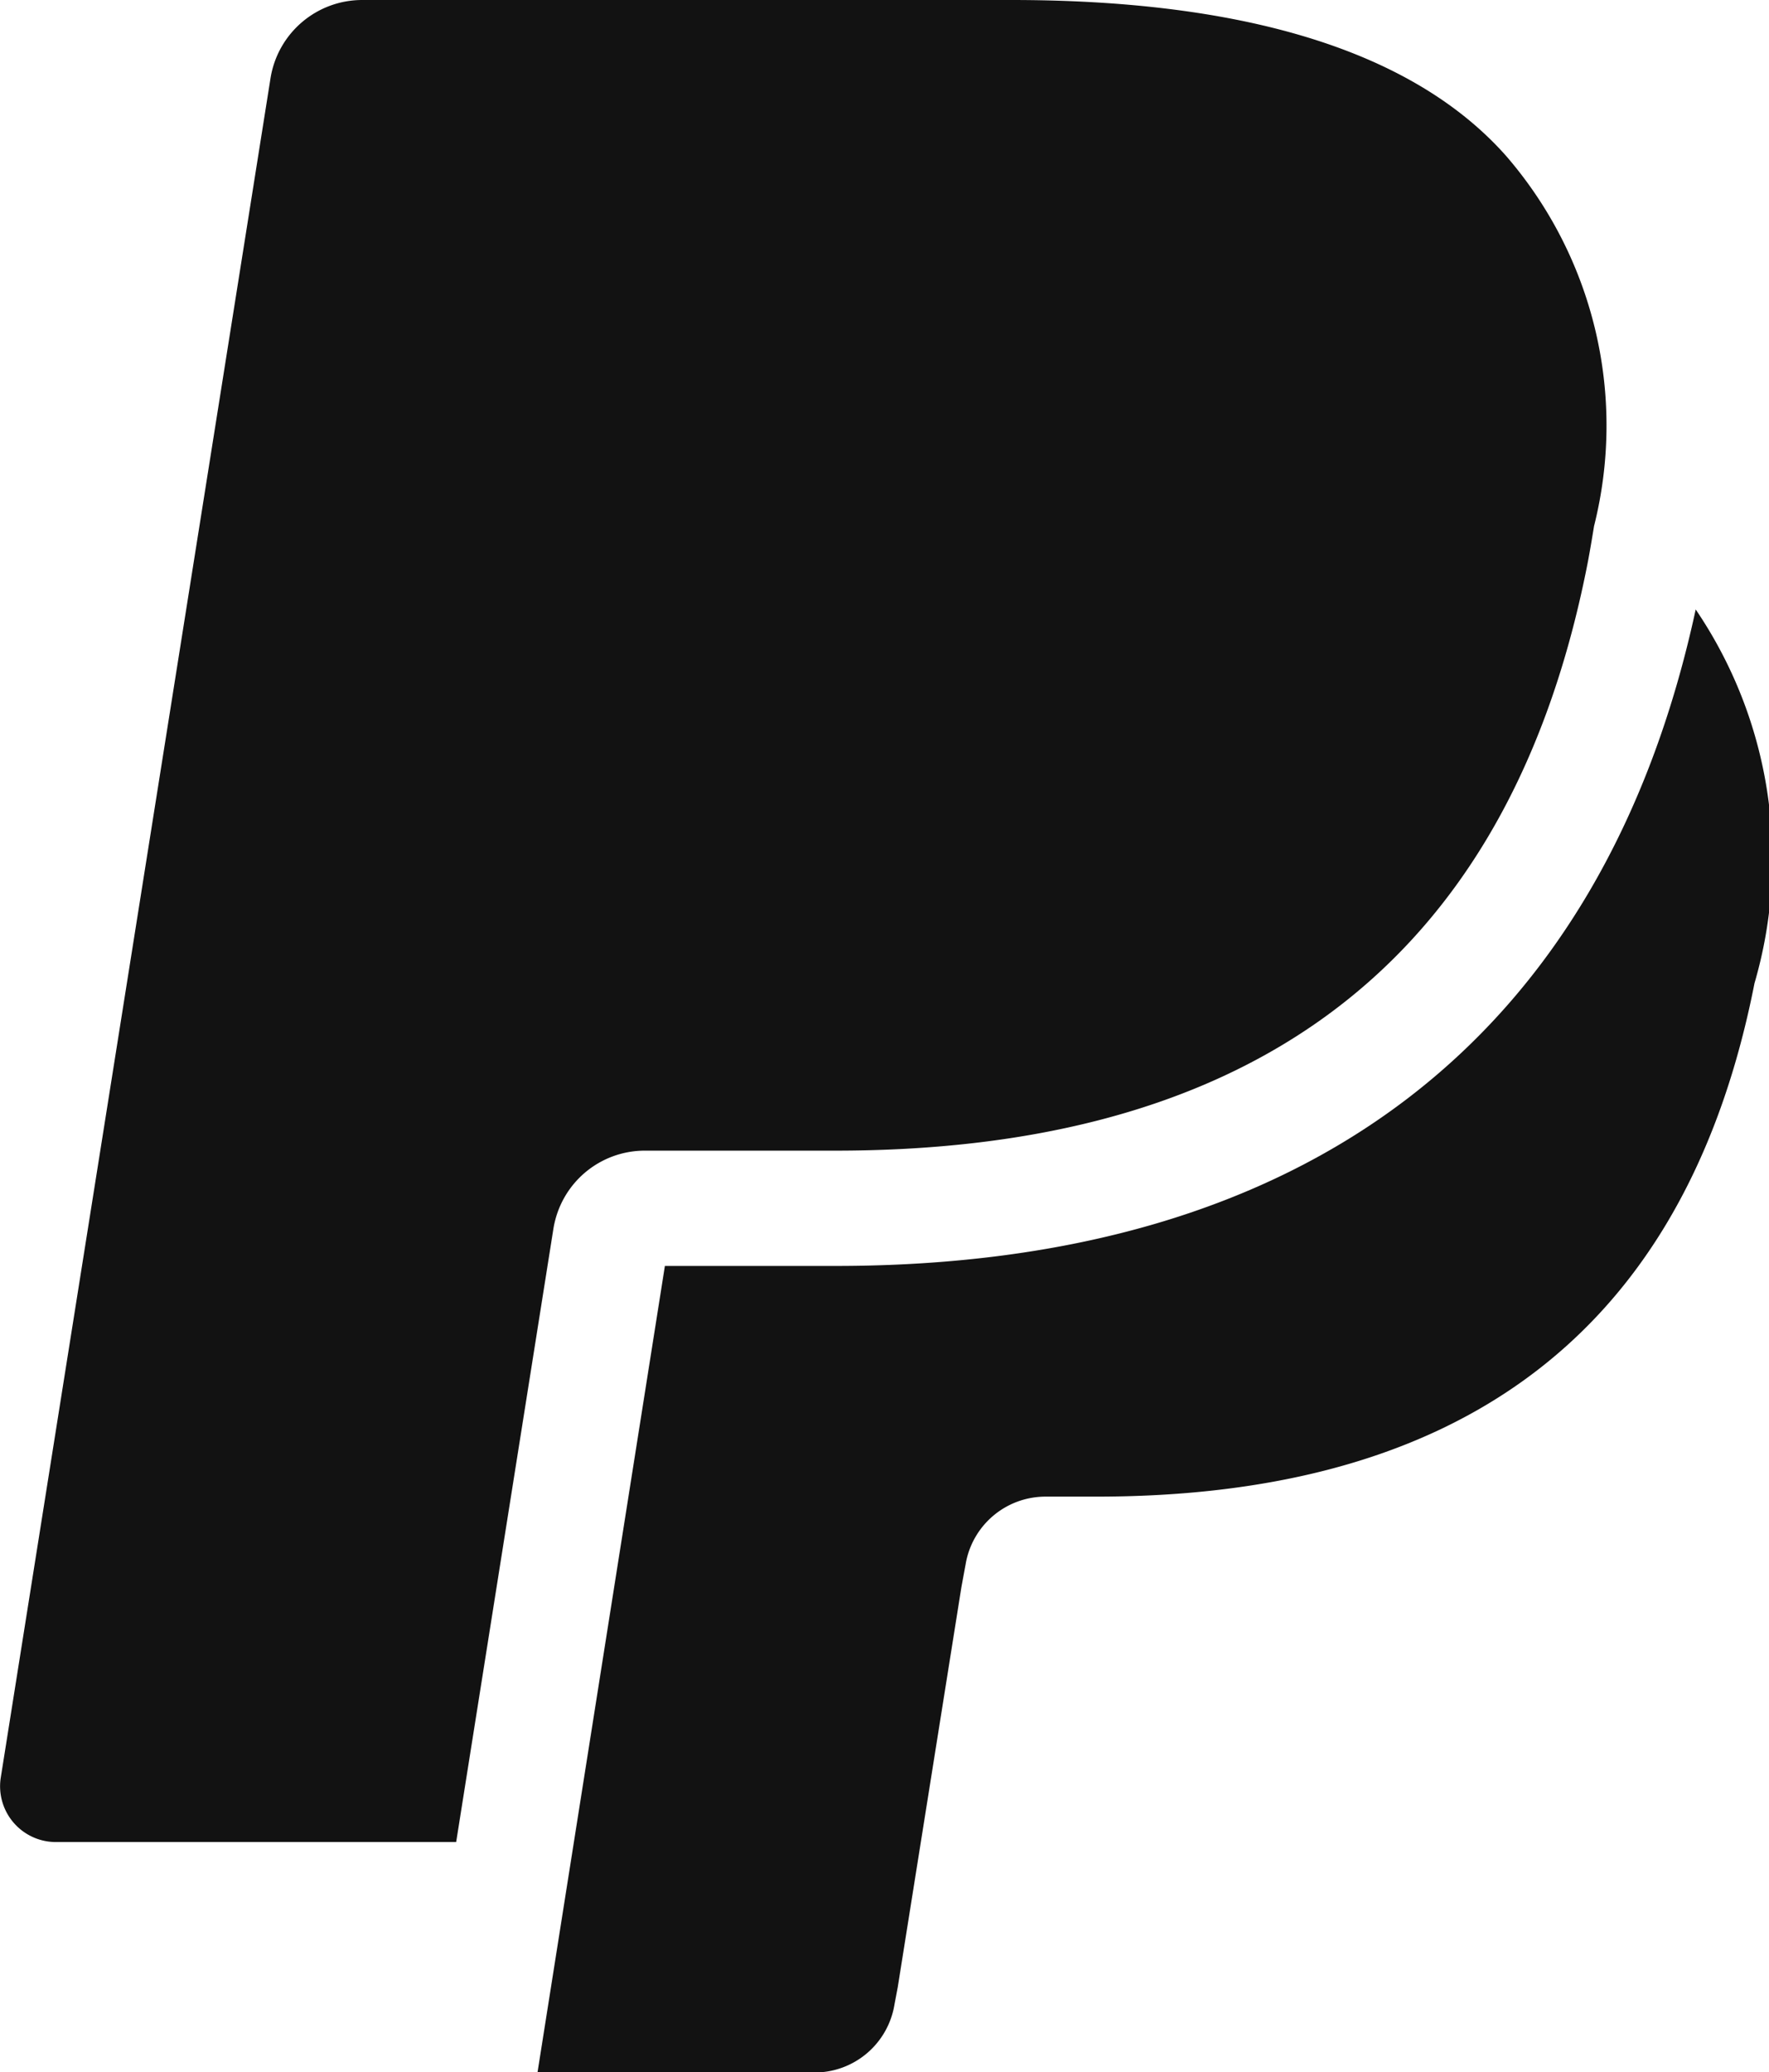 <svg xmlns="http://www.w3.org/2000/svg" id="paypalIcon" width="15.857" height="18.566" viewBox="0 0 15.857 18.566">
    <defs>
        <style>
            .cls-1{fill:#121212;}
        </style>
    </defs>
    <g id="Group_13725">
        <g id="Group_13724">
            <path id="Path_22277" d="M50.855 1.4C49.989.42 48.423 0 46.419 0H40.6a.832.832 0 0 0-.823.7l-2.419 15.233a.5.5 0 0 0 .493.572h3.59l.9-5.674-.028.179a.829.829 0 0 1 .82-.7h1.706c3.352 0 5.976-1.351 6.743-5.258.023-.116.059-.339.059-.339a3.692 3.692 0 0 0-.786-3.313z" class="cls-1" transform="translate(-37.352)"/>
        </g>
    </g>
    <g id="Group_13727" transform="translate(4.818 5.457)">
        <g id="Group_13726">
            <path id="Path_22278" d="M180.607 150.5c-.833 3.847-3.492 5.882-7.711 5.882h-1.529l-1.142 7.227h2.481a.726.726 0 0 0 .719-.61l.029-.153.571-3.587.037-.2a.726.726 0 0 1 .718-.61h.454c2.932 0 5.228-1.181 5.9-4.6a3.976 3.976 0 0 0-.527-3.349z" class="cls-1" transform="translate(-170.225 -150.496)"/>
        </g>
    </g>
</svg>

